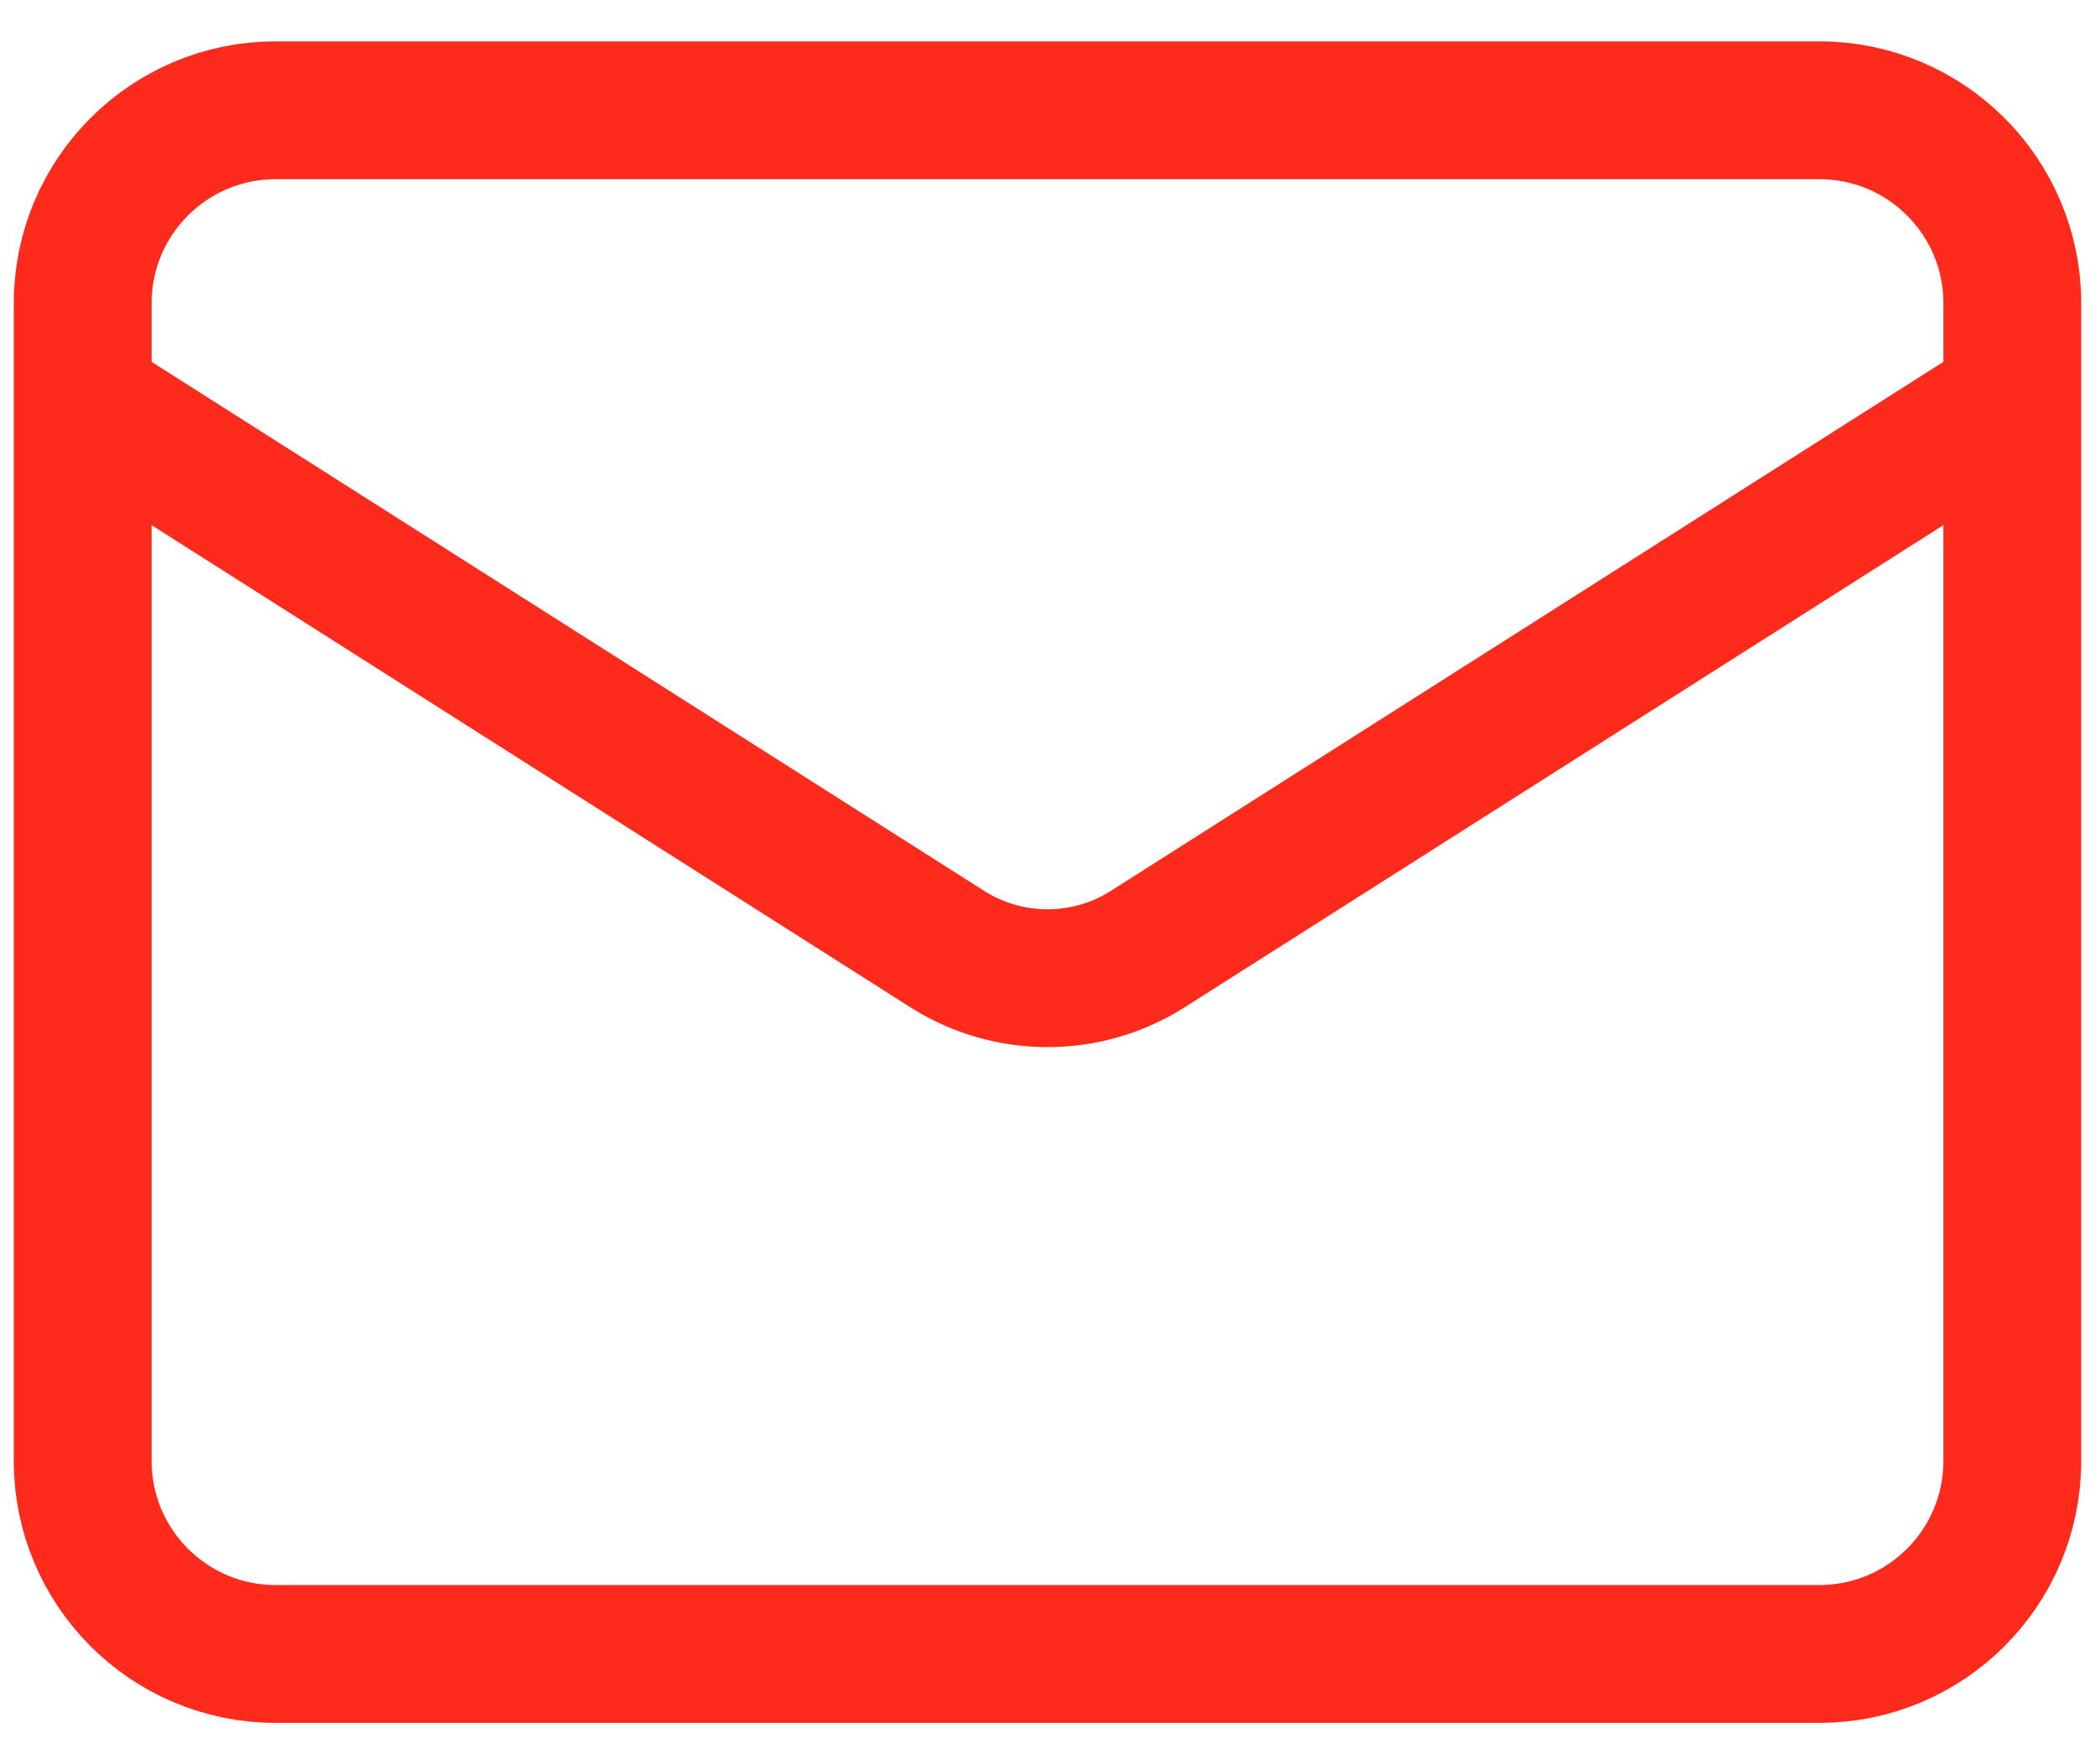 <svg width="38" height="32" viewBox="0 0 38 32" fill="none" xmlns="http://www.w3.org/2000/svg">
<path d="M36.5 7.25L20.802 17.225C20.262 17.564 19.638 17.743 19 17.743C18.362 17.743 17.738 17.564 17.198 17.225L1.5 7.25M5 2H33C34.933 2 36.5 3.567 36.5 5.5V26.5C36.5 28.433 34.933 30 33 30H5C3.067 30 1.5 28.433 1.5 26.5V5.5C1.5 3.567 3.067 2 5 2Z" stroke="#FE2A1C" stroke-width="2.5" stroke-linecap="round" stroke-linejoin="round"/>
</svg>
